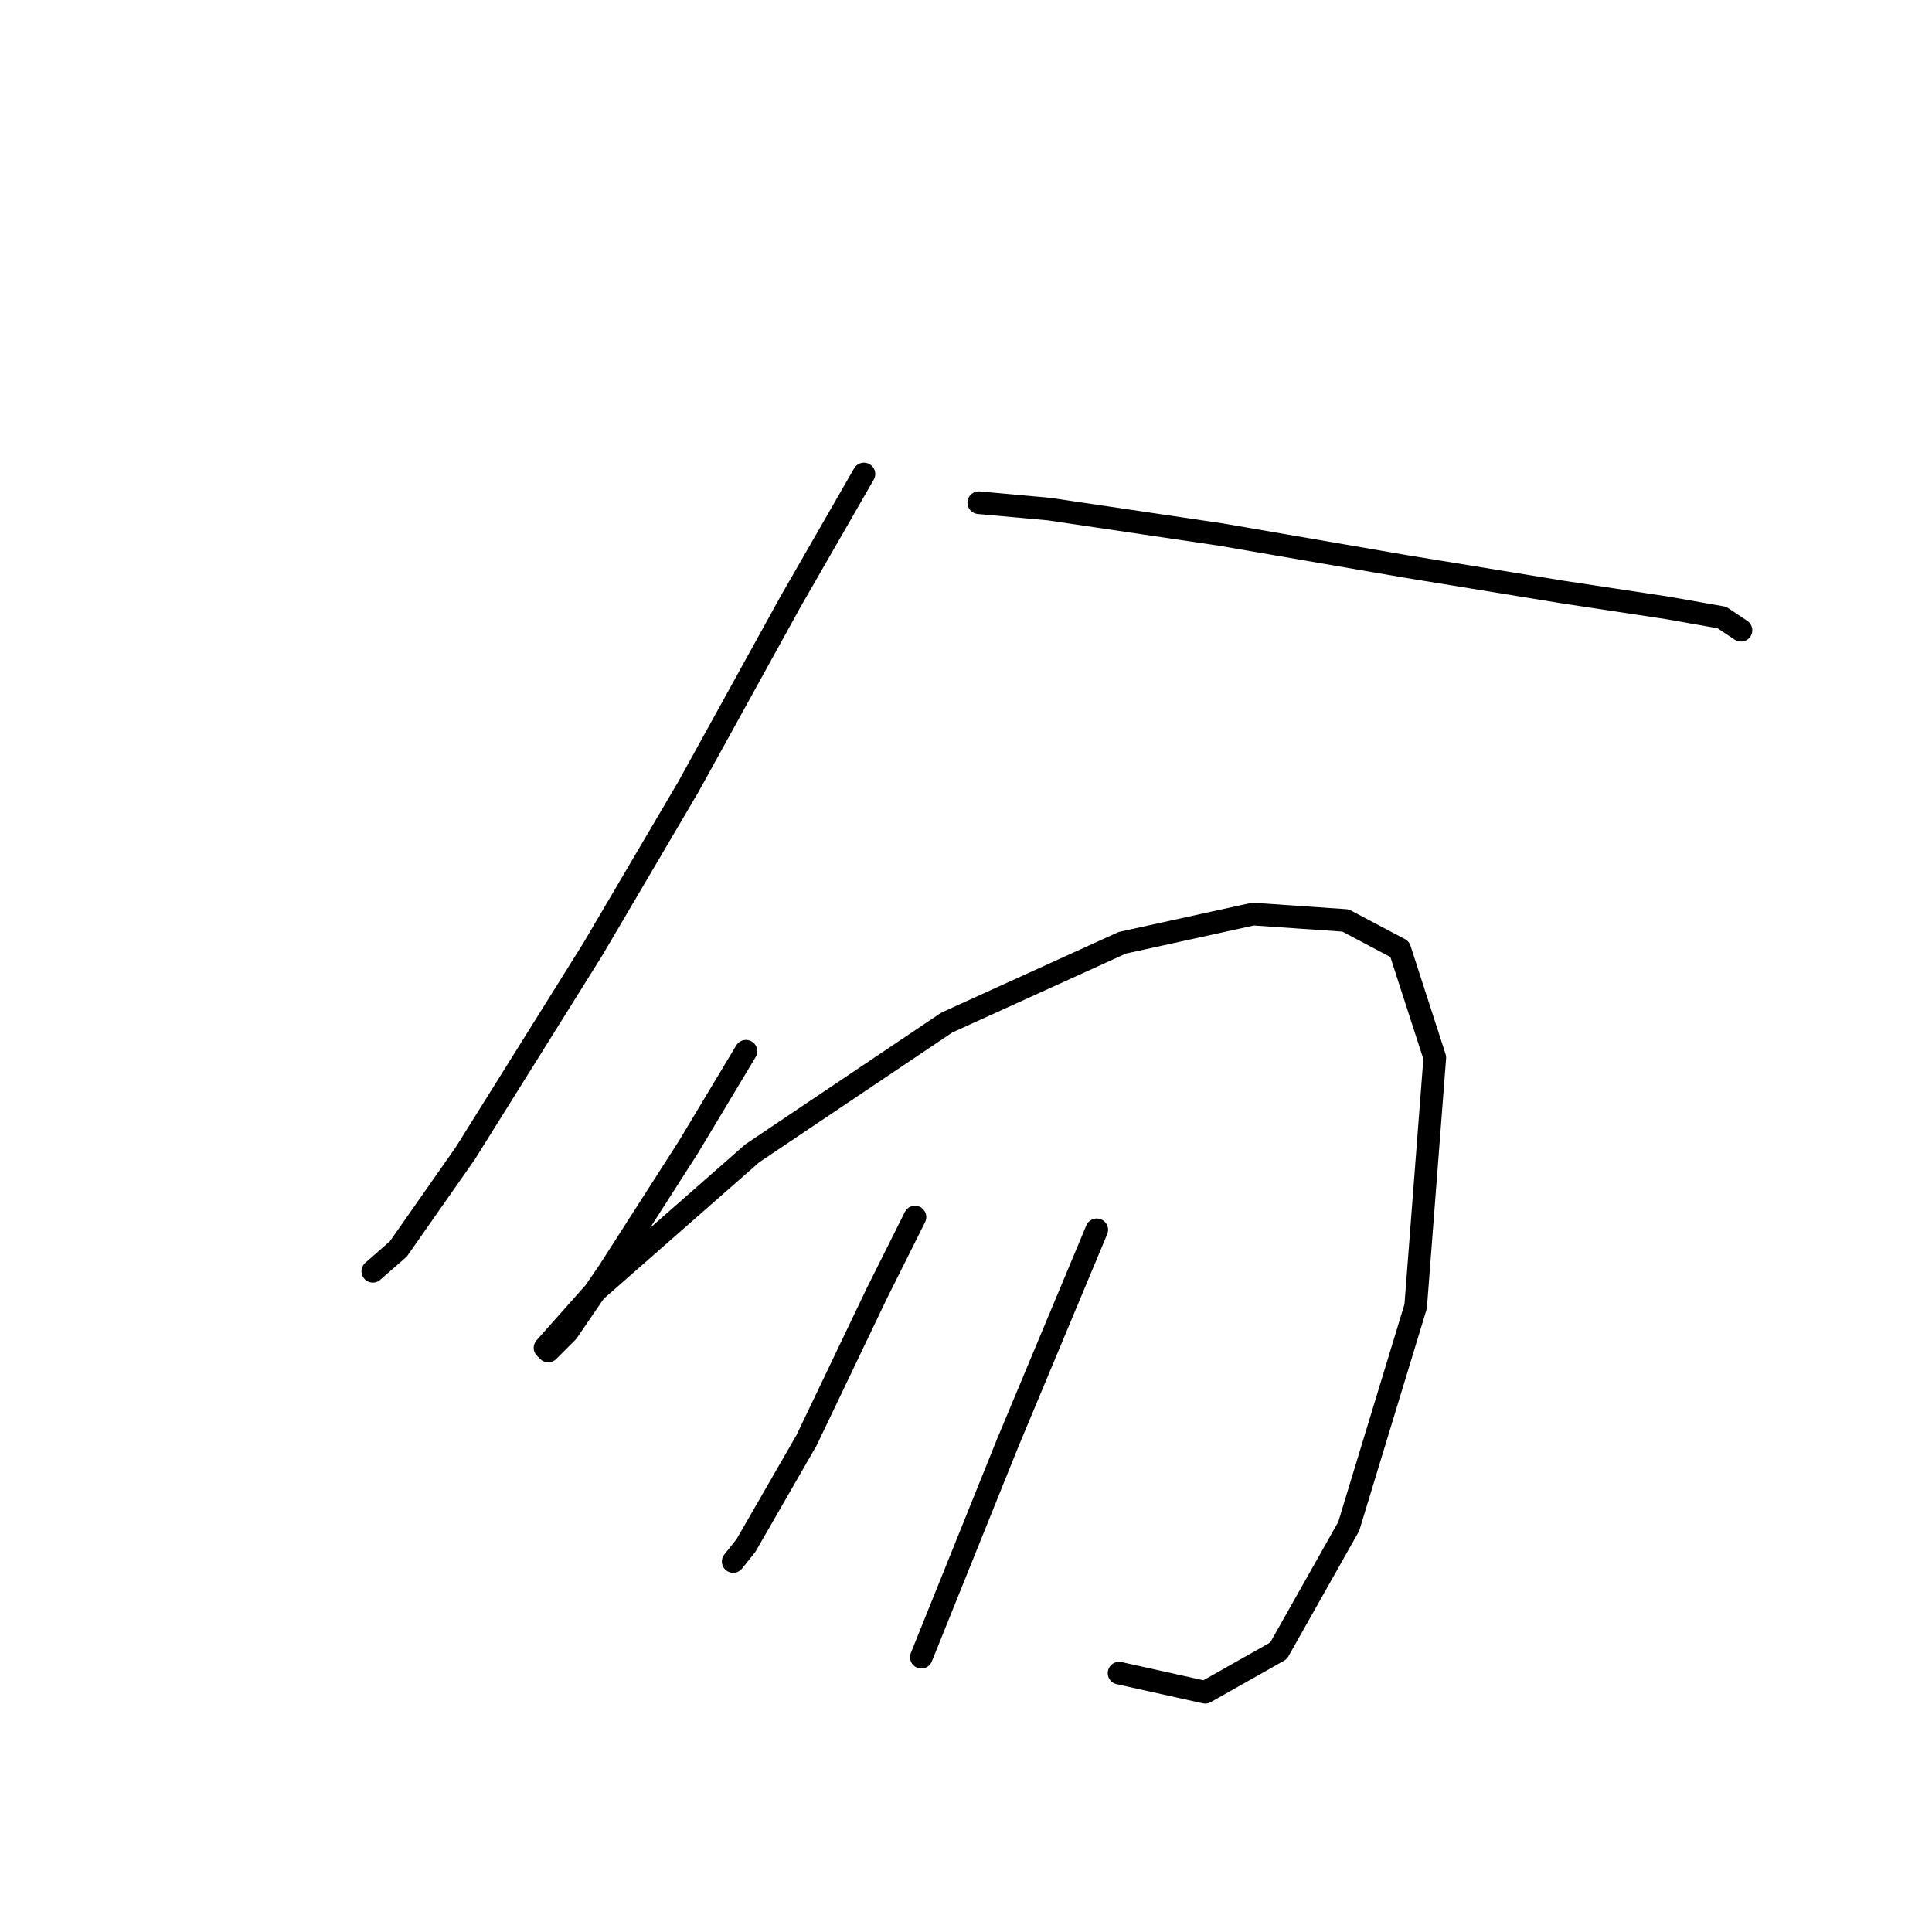 <?xml version="1.0" standalone="no"?>
    <svg width="256" height="256" xmlns="http://www.w3.org/2000/svg" version="1.1">
    <polyline stroke="black" stroke-width="3" stroke-linecap="round" fill="transparent" stroke-linejoin="round" points="114.477 62.805 104.757 79.708 91.234 104.218 78.557 125.77 61.653 152.815 52.779 165.493 49.398 168.451 49.398 168.451 " />
        <polyline stroke="black" stroke-width="3" stroke-linecap="round" fill="transparent" stroke-linejoin="round" points="129.69 66.608 138.987 67.453 161.806 70.834 186.316 75.06 207.023 78.44 220.968 80.553 228.152 81.821 230.688 83.511 230.688 83.511 " />
        <polyline stroke="black" stroke-width="3" stroke-linecap="round" fill="transparent" stroke-linejoin="round" points="98.841 139.293 91.234 151.97 80.67 168.451 75.176 176.48 72.641 179.016 72.218 178.593 78.979 170.987 99.686 152.815 125.464 135.489 148.706 124.925 166.032 121.121 178.287 121.967 185.471 125.77 190.119 140.138 187.584 173.099 178.71 202.258 169.413 218.739 159.693 224.232 148.283 221.697 148.283 221.697 " />
        <polyline stroke="black" stroke-width="3" stroke-linecap="round" fill="transparent" stroke-linejoin="round" points="121.238 161.267 116.167 171.409 106.87 190.848 98.841 204.793 97.151 206.906 97.151 206.906 " />
        <polyline stroke="black" stroke-width="3" stroke-linecap="round" fill="transparent" stroke-linejoin="round" points="145.325 162.957 133.493 191.271 122.083 219.584 122.083 219.584 " />
        </svg>